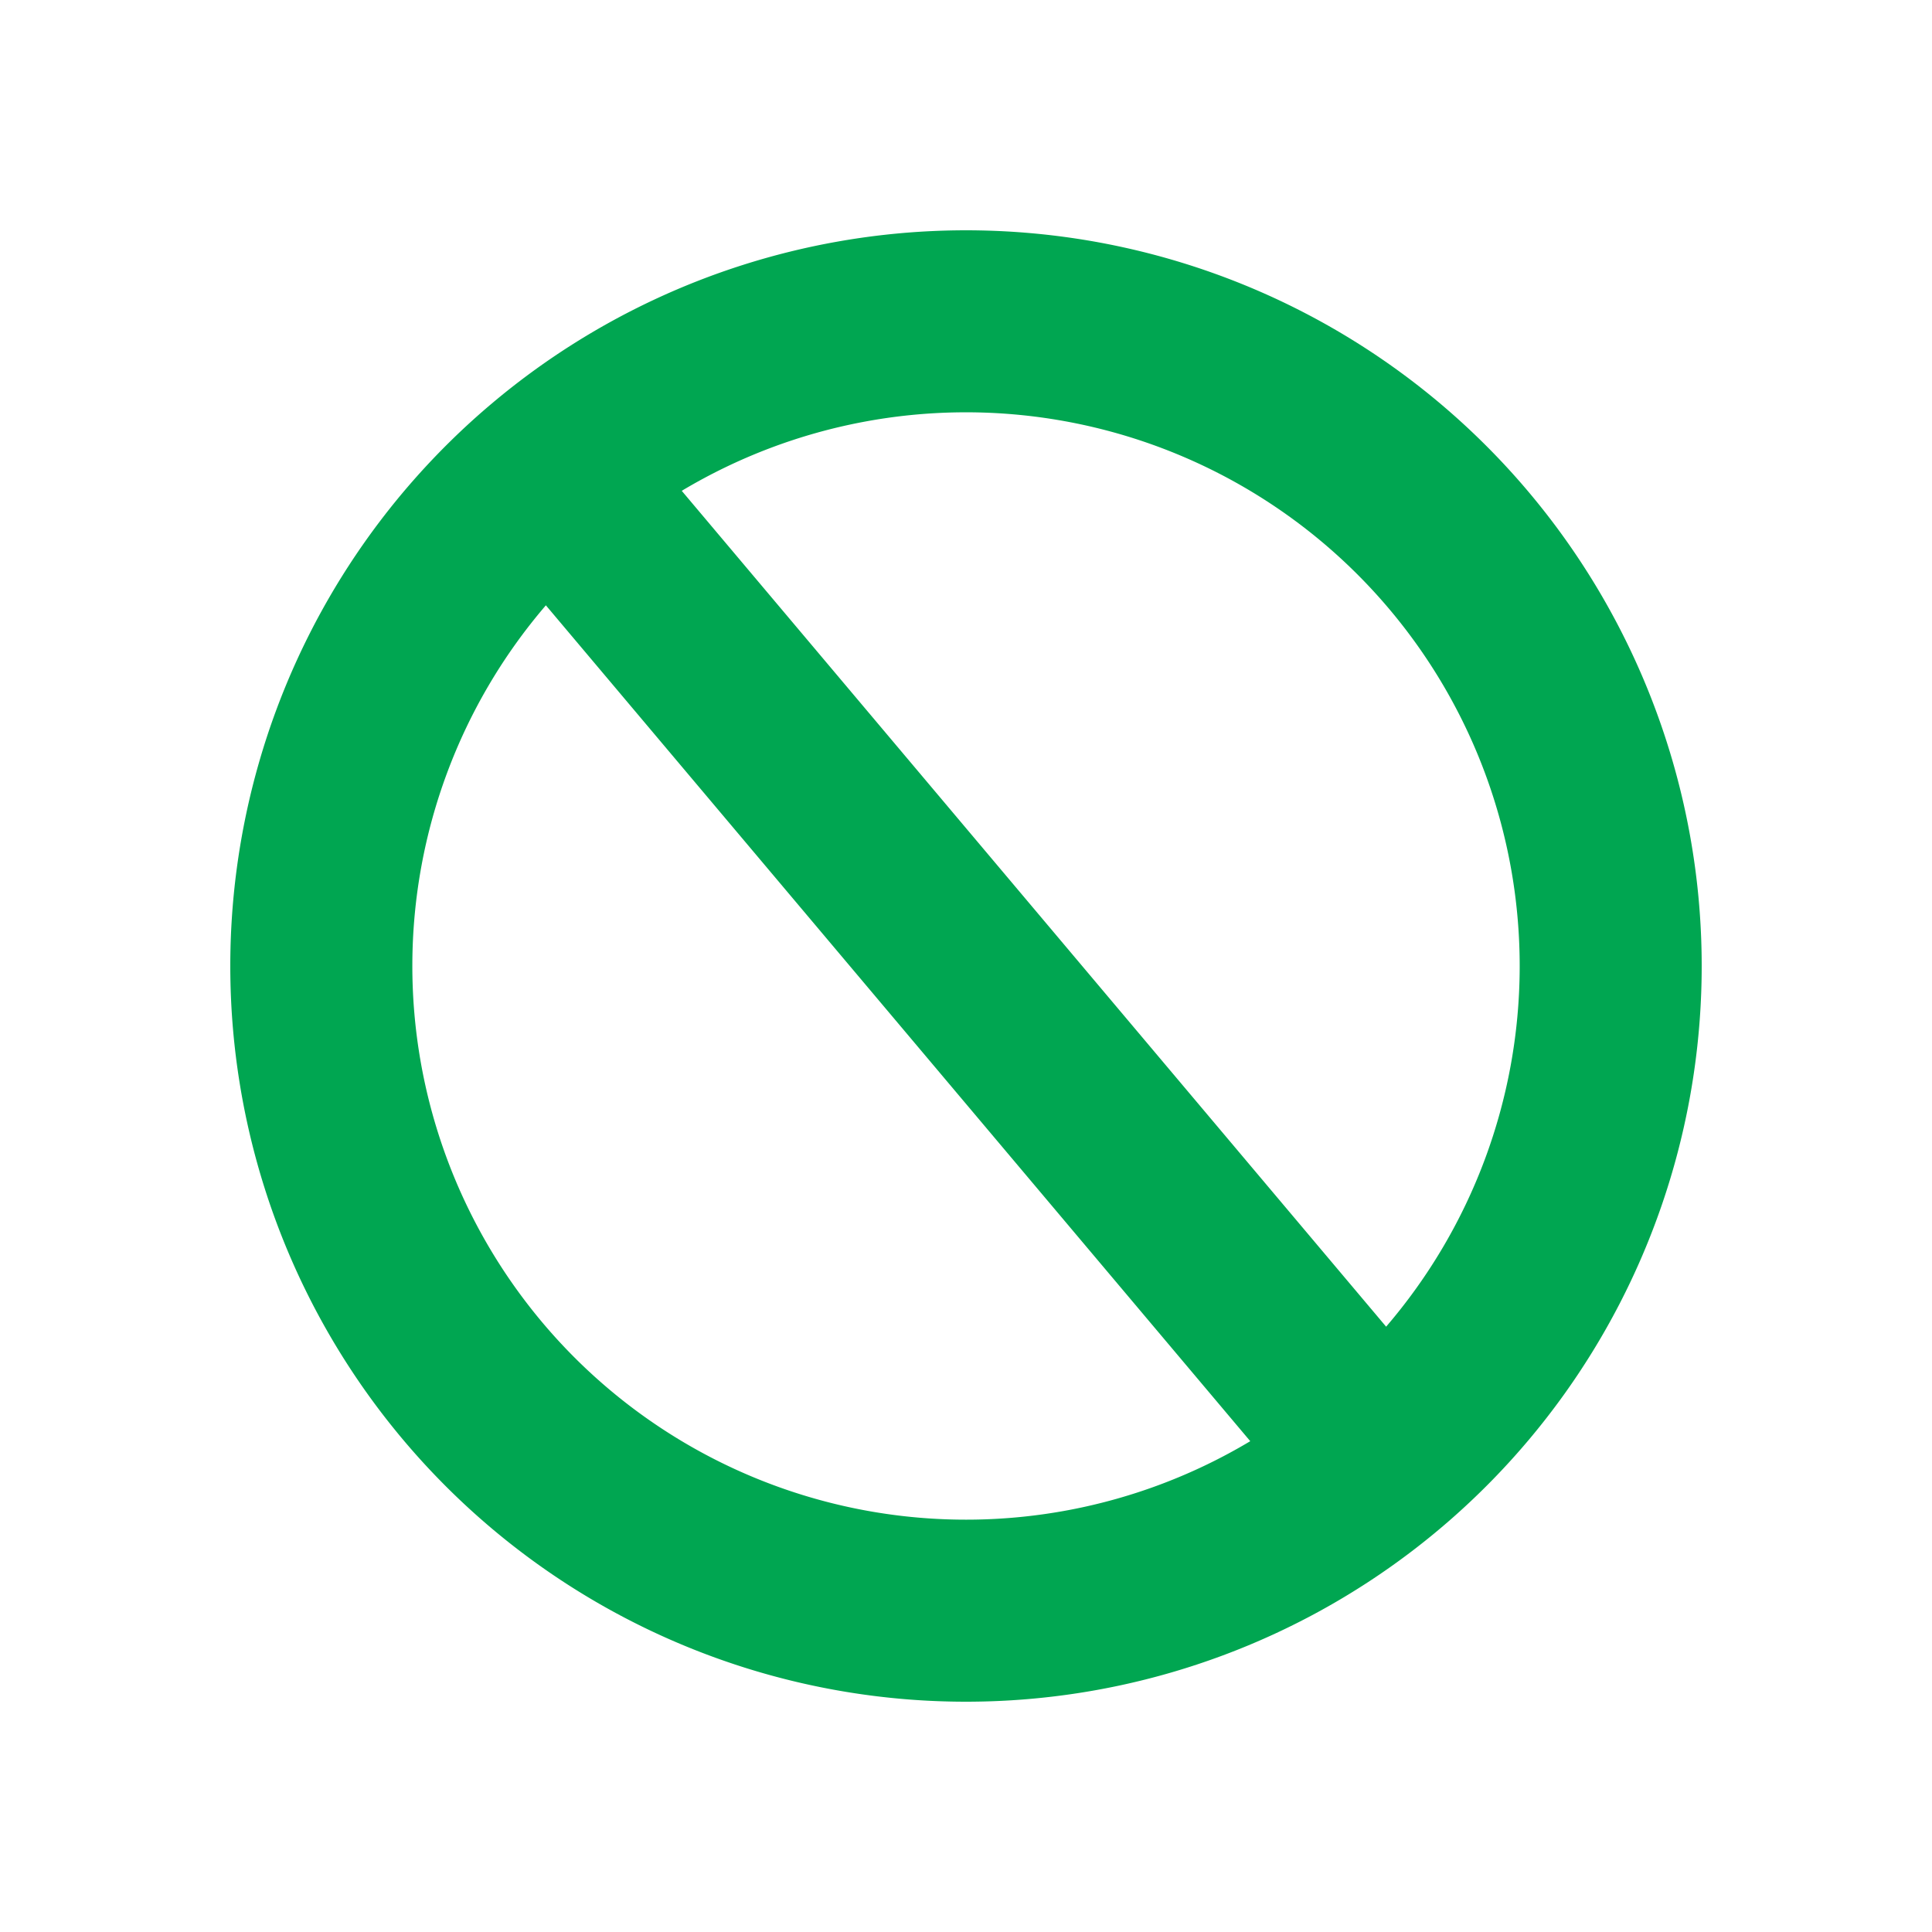 <svg xmlns="http://www.w3.org/2000/svg" xmlns:xlink="http://www.w3.org/1999/xlink" preserveAspectRatio="xMidYMid" width="474" height="474" viewBox="0 0 474 474">
  <defs>
    <style>
      .cls-1 {
        fill: #00a651;
        filter: url(#filter-1);
        fill-rule: evenodd;
      }
    </style>

    <filter filterUnits="userSpaceOnUse" id="filter-1">
      <feGaussianBlur result="blur-1" stdDeviation="19" in="SourceAlpha"/>
      <feComposite result="composite-1"/>
      <feComposite result="composite-2"/>
      <feComposite result="composite-3"/>
      <feFlood result="flood-1" flood-color="#dfe70c" flood-opacity="0.75"/>
      <feComposite result="composite-4" operator="in" in2="composite-3"/>
      <feBlend result="blend-1" in2="SourceGraphic"/>
      <feBlend result="blend-2" in="SourceGraphic"/>
    </filter>
  </defs>
  <path d="M120.687,98.976a180.498,180.498,0,1,0,254.336,21.712A180.497,180.497,0,0,0,120.687,98.976Zm12.44,225.558a135.868,135.868,0,0,1,.798-176.024L306.74,353.582a135.867,135.867,0,0,1-173.613-29.048Zm206.948.956L167.261,120.419A135.85,135.85,0,0,1,340.075,325.49Z" class="cls-1"/>
</svg>
